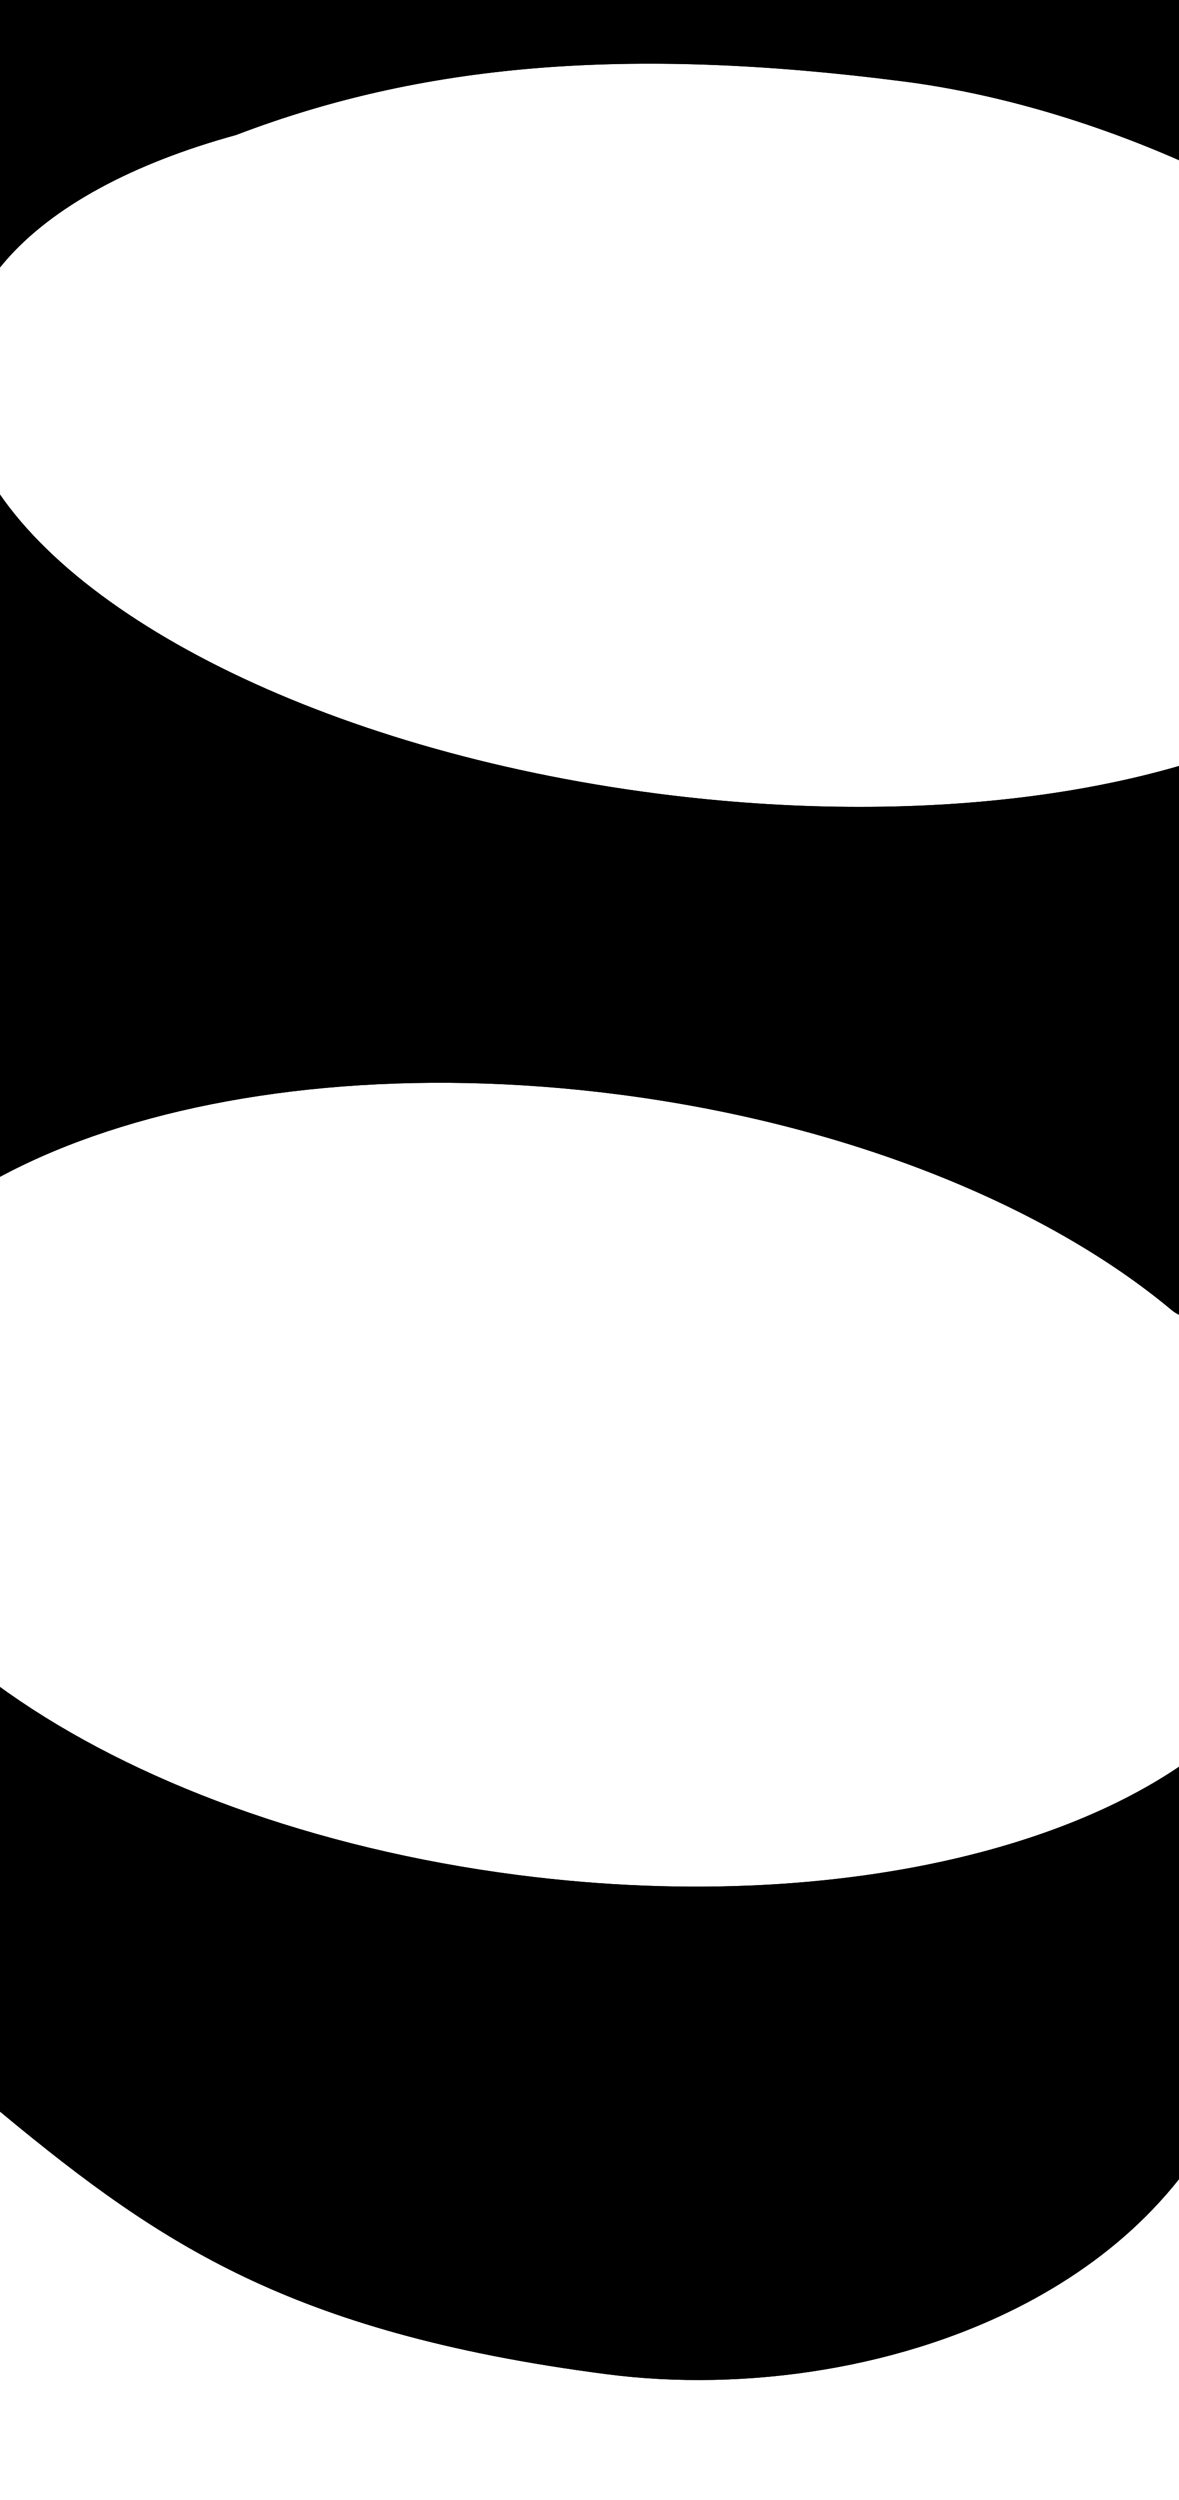 <svg width="390" height="827" viewBox="0 0 390 827" fill="none" xmlns="http://www.w3.org/2000/svg">
<g filter="url(#filter0_d_1674_3289)">
<path fill-rule="evenodd" clip-rule="evenodd" d="M519.115 472.906C514.596 478.314 509.594 483.758 504.532 488.962C502.654 490.892 502.259 493.826 503.556 496.186C506.775 502.046 509.872 508.102 512.582 514.079C528.678 549.571 541.157 597.393 533.561 656.187C521.049 753.032 465.524 818.645 397.171 856.167C330.731 892.639 252.381 902.866 186.373 894.338C122.789 886.124 73.884 872.034 31.942 852.054C-9.859 832.143 -42.158 807.573 -72.685 782.21C-96.895 762.096 -100.205 726.19 -80.075 702.01C-59.942 677.831 -23.997 674.537 0.215 694.652C28.148 717.861 51.904 735.392 80.995 749.25C109.941 763.038 146.76 774.379 200.966 781.382C246.384 787.249 299.804 779.637 342.231 756.346C373.325 739.276 398.483 714.06 411.798 677.735C415.832 666.729 418.779 654.705 420.475 641.578C423.683 616.744 421.096 596.319 415.738 579.098C413.422 571.654 403.998 569.909 397.854 574.709C379.26 589.237 354.251 600.776 324.829 608.58C281.166 620.162 227.786 623.518 171.235 616.212C35.854 598.722 -66.429 526.746 -57.218 455.448C-48.007 384.152 69.21 340.534 204.591 358.024C280.713 367.858 346.372 394.919 387.629 429.399C391.552 432.677 397.31 432.737 401.16 429.374V429.374C416.117 416.315 434.131 400.584 447.31 377.957C450.244 372.92 452.938 367.54 455.305 361.772C459.486 351.586 462.648 340.188 464.31 327.321C464.506 325.807 464.678 324.3 464.827 322.8C467.908 291.751 461.014 263.941 446.833 239.399C446.327 238.525 445.813 237.654 445.289 236.788C442.245 231.754 435.652 230.49 430.469 233.273C382.821 258.859 304.065 269.706 217.499 258.523C106.608 244.197 17.298 198.163 -6.958 147.692C-12.31 136.557 -14.495 125.205 -13.046 113.928C-12.999 113.564 -12.946 113.199 -12.892 112.837C-11.251 101.849 -6.232 91.68 1.663 82.484C17.226 64.365 43.969 50.023 78.114 40.647C139.186 17.286 206.949 11.068 298.948 22.954C361.379 31.019 434.565 62.499 490.437 114.231C547.533 167.096 589.935 244.876 577.397 341.931C569.922 399.788 544.156 442.929 519.115 472.906ZM48.139 -49.993C126.822 -79.159 210.277 -84.629 311.163 -71.595C392.893 -61.036 484.651 -21.166 555.437 44.375C629.398 112.855 689.589 219.525 672.193 354.178C663.885 418.486 639.226 469.436 612.655 507.647C627.565 551.48 636.471 605.634 628.357 668.434C611.477 799.096 534.925 889.401 443.298 939.699C356.712 987.23 257.439 999.646 174.159 988.887C102.704 979.656 43.651 963.258 -9.203 938.08C-61.653 913.096 -101.111 882.632 -133.828 855.45C-198.615 801.623 -207.398 705.666 -153.624 641.073L-153.619 641.068C-137.226 621.38 -116.9 606.862 -94.725 597.714C-131.345 559.766 -160.31 507.414 -152.014 443.201C-140.638 355.143 -67.157 306.466 -7.088 284.113V284.113C-5.73 283.608 -5.526 281.759 -6.742 280.971C-41.567 258.392 -74.229 228.206 -93.138 188.864C-105.209 163.751 -111.987 133.932 -107.85 101.744L-107.842 101.681C-107.692 100.519 -107.545 99.504 -107.429 98.725C-107.426 98.705 -107.423 98.684 -107.42 98.664L-107.416 98.64C-102.72 67.328 -88.633 41.039 -70.955 20.447L-70.947 20.437L-70.939 20.427C-39.056 -16.693 6.242 -37.908 48.139 -49.993Z" fill="#EBEBEB" style="fill:#EBEBEB;fill:color(display-p3 0.922 0.922 0.922);fill-opacity:1;"/>
<path fill-rule="evenodd" clip-rule="evenodd" d="M519.115 472.906C514.596 478.314 509.594 483.758 504.532 488.962C502.654 490.892 502.259 493.826 503.556 496.186C506.775 502.046 509.872 508.102 512.582 514.079C528.678 549.571 541.157 597.393 533.561 656.187C521.049 753.032 465.524 818.645 397.171 856.167C330.731 892.639 252.381 902.866 186.373 894.338C122.789 886.124 73.884 872.034 31.942 852.054C-9.859 832.143 -42.158 807.573 -72.685 782.21C-96.895 762.096 -100.205 726.19 -80.075 702.01C-59.942 677.831 -23.997 674.537 0.215 694.652C28.148 717.861 51.904 735.392 80.995 749.25C109.941 763.038 146.76 774.379 200.966 781.382C246.384 787.249 299.804 779.637 342.231 756.346C373.325 739.276 398.483 714.06 411.798 677.735C415.832 666.729 418.779 654.705 420.475 641.578C423.683 616.744 421.096 596.319 415.738 579.098C413.422 571.654 403.998 569.909 397.854 574.709C379.26 589.237 354.251 600.776 324.829 608.58C281.166 620.162 227.786 623.518 171.235 616.212C35.854 598.722 -66.429 526.746 -57.218 455.448C-48.007 384.152 69.21 340.534 204.591 358.024C280.713 367.858 346.372 394.919 387.629 429.399C391.552 432.677 397.31 432.737 401.16 429.374V429.374C416.117 416.315 434.131 400.584 447.31 377.957C450.244 372.92 452.938 367.54 455.305 361.772C459.486 351.586 462.648 340.188 464.31 327.321C464.506 325.807 464.678 324.3 464.827 322.8C467.908 291.751 461.014 263.941 446.833 239.399C446.327 238.525 445.813 237.654 445.289 236.788C442.245 231.754 435.652 230.49 430.469 233.273C382.821 258.859 304.065 269.706 217.499 258.523C106.608 244.197 17.298 198.163 -6.958 147.692C-12.31 136.557 -14.495 125.205 -13.046 113.928C-12.999 113.564 -12.946 113.199 -12.892 112.837C-11.251 101.849 -6.232 91.68 1.663 82.484C17.226 64.365 43.969 50.023 78.114 40.647C139.186 17.286 206.949 11.068 298.948 22.954C361.379 31.019 434.565 62.499 490.437 114.231C547.533 167.096 589.935 244.876 577.397 341.931C569.922 399.788 544.156 442.929 519.115 472.906ZM48.139 -49.993C126.822 -79.159 210.277 -84.629 311.163 -71.595C392.893 -61.036 484.651 -21.166 555.437 44.375C629.398 112.855 689.589 219.525 672.193 354.178C663.885 418.486 639.226 469.436 612.655 507.647C627.565 551.48 636.471 605.634 628.357 668.434C611.477 799.096 534.925 889.401 443.298 939.699C356.712 987.23 257.439 999.646 174.159 988.887C102.704 979.656 43.651 963.258 -9.203 938.08C-61.653 913.096 -101.111 882.632 -133.828 855.45C-198.615 801.623 -207.398 705.666 -153.624 641.073L-153.619 641.068C-137.226 621.38 -116.9 606.862 -94.725 597.714C-131.345 559.766 -160.31 507.414 -152.014 443.201C-140.638 355.143 -67.157 306.466 -7.088 284.113V284.113C-5.73 283.608 -5.526 281.759 -6.742 280.971C-41.567 258.392 -74.229 228.206 -93.138 188.864C-105.209 163.751 -111.987 133.932 -107.85 101.744L-107.842 101.681C-107.692 100.519 -107.545 99.504 -107.429 98.725C-107.426 98.705 -107.423 98.684 -107.42 98.664L-107.416 98.64C-102.72 67.328 -88.633 41.039 -70.955 20.447L-70.947 20.437L-70.939 20.427C-39.056 -16.693 6.242 -37.908 48.139 -49.993Z" fill="url(#paint0_linear_1674_3289)" style=""/>
</g>
<defs>
<filter id="filter0_d_1674_3289" x="-288.831" y="-174.269" width="1064.05" height="1270.77" filterUnits="userSpaceOnUse" color-interpolation-filters="sRGB">
<feFlood flood-opacity="0" result="BackgroundImageFix"/>
<feColorMatrix in="SourceAlpha" type="matrix" values="0 0 0 0 0 0 0 0 0 0 0 0 0 0 0 0 0 0 127 0" result="hardAlpha"/>
<feOffset dy="4"/>
<feGaussianBlur stdDeviation="50"/>
<feComposite in2="hardAlpha" operator="out"/>
<feColorMatrix type="matrix" values="0 0 0 0 0 0 0 0 0 0 0 0 0 0 0 0 0 0 0.75 0"/>
<feBlend mode="normal" in2="BackgroundImageFix" result="effect1_dropShadow_1674_3289"/>
<feBlend mode="normal" in="SourceGraphic" in2="effect1_dropShadow_1674_3289" result="shape"/>
</filter>
<linearGradient id="paint0_linear_1674_3289" x1="598.561" y1="1083.97" x2="-490.734" y2="485.493" gradientUnits="userSpaceOnUse">
<stop offset="0.333" stop-color="#4E6AFF" style="stop-color:#4E6AFF;stop-color:color(display-p3 0.306 0.416 1);stop-opacity:1;"/>
<stop offset="1" stop-color="#14F1FF" style="stop-color:#14F1FF;stop-color:color(display-p3 0.079 0.945 1);stop-opacity:1;"/>
</linearGradient>
</defs>
</svg>
